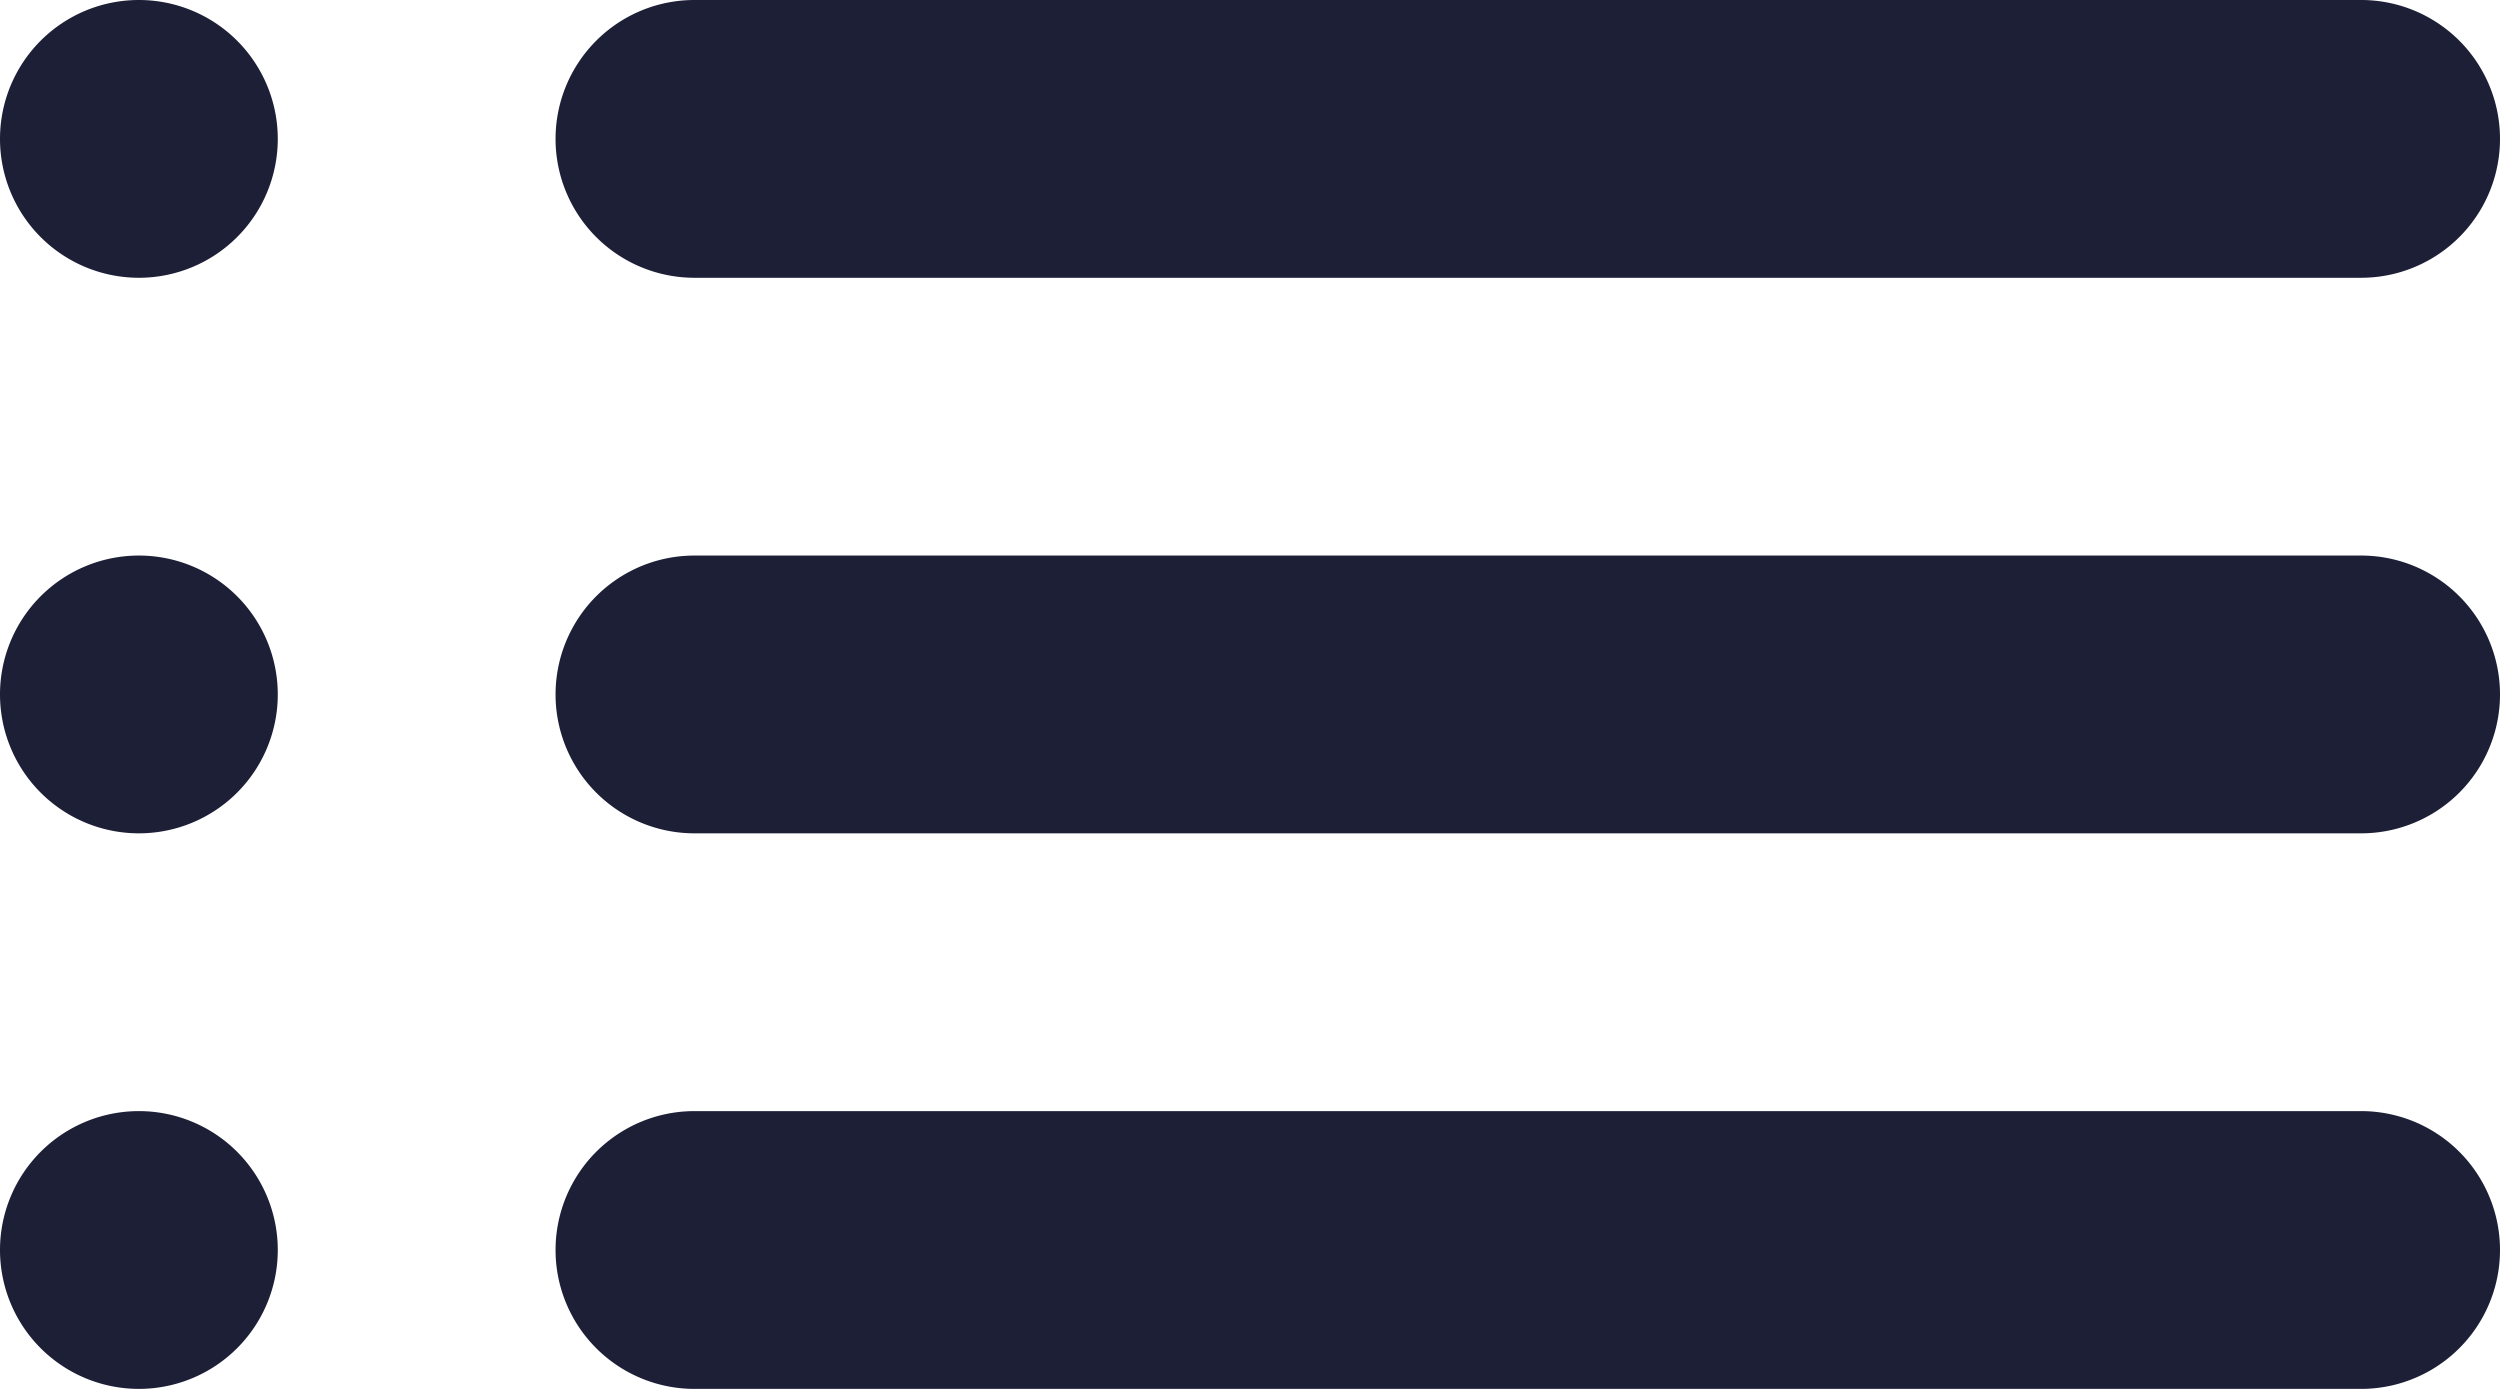 <svg xmlns="http://www.w3.org/2000/svg" width="18" height="10" viewBox="0 0 18 10"><path d="M4,13a1,1,0,1,0-1-1A1,1,0,0,0,4,13Zm0,4a1,1,0,1,0-1-1A1,1,0,0,0,4,17ZM4,9A1,1,0,1,0,3,8,1,1,0,0,0,4,9Zm4,4H20a1,1,0,0,0,0-2H8a1,1,0,0,0,0,2Zm0,4H20a1,1,0,0,0,0-2H8a1,1,0,0,0,0,2ZM7,8A1,1,0,0,0,8,9H20a1,1,0,0,0,0-2H8A1,1,0,0,0,7,8ZM4,13a1,1,0,1,0-1-1A1,1,0,0,0,4,13Zm0,4a1,1,0,1,0-1-1A1,1,0,0,0,4,17ZM4,9A1,1,0,1,0,3,8,1,1,0,0,0,4,9Zm4,4H20a1,1,0,0,0,0-2H8a1,1,0,0,0,0,2Zm0,4H20a1,1,0,0,0,0-2H8a1,1,0,0,0,0,2ZM7,8A1,1,0,0,0,8,9H20a1,1,0,0,0,0-2H8A1,1,0,0,0,7,8Z" transform="translate(-3 -7)" fill="#1c1f36"/></svg>